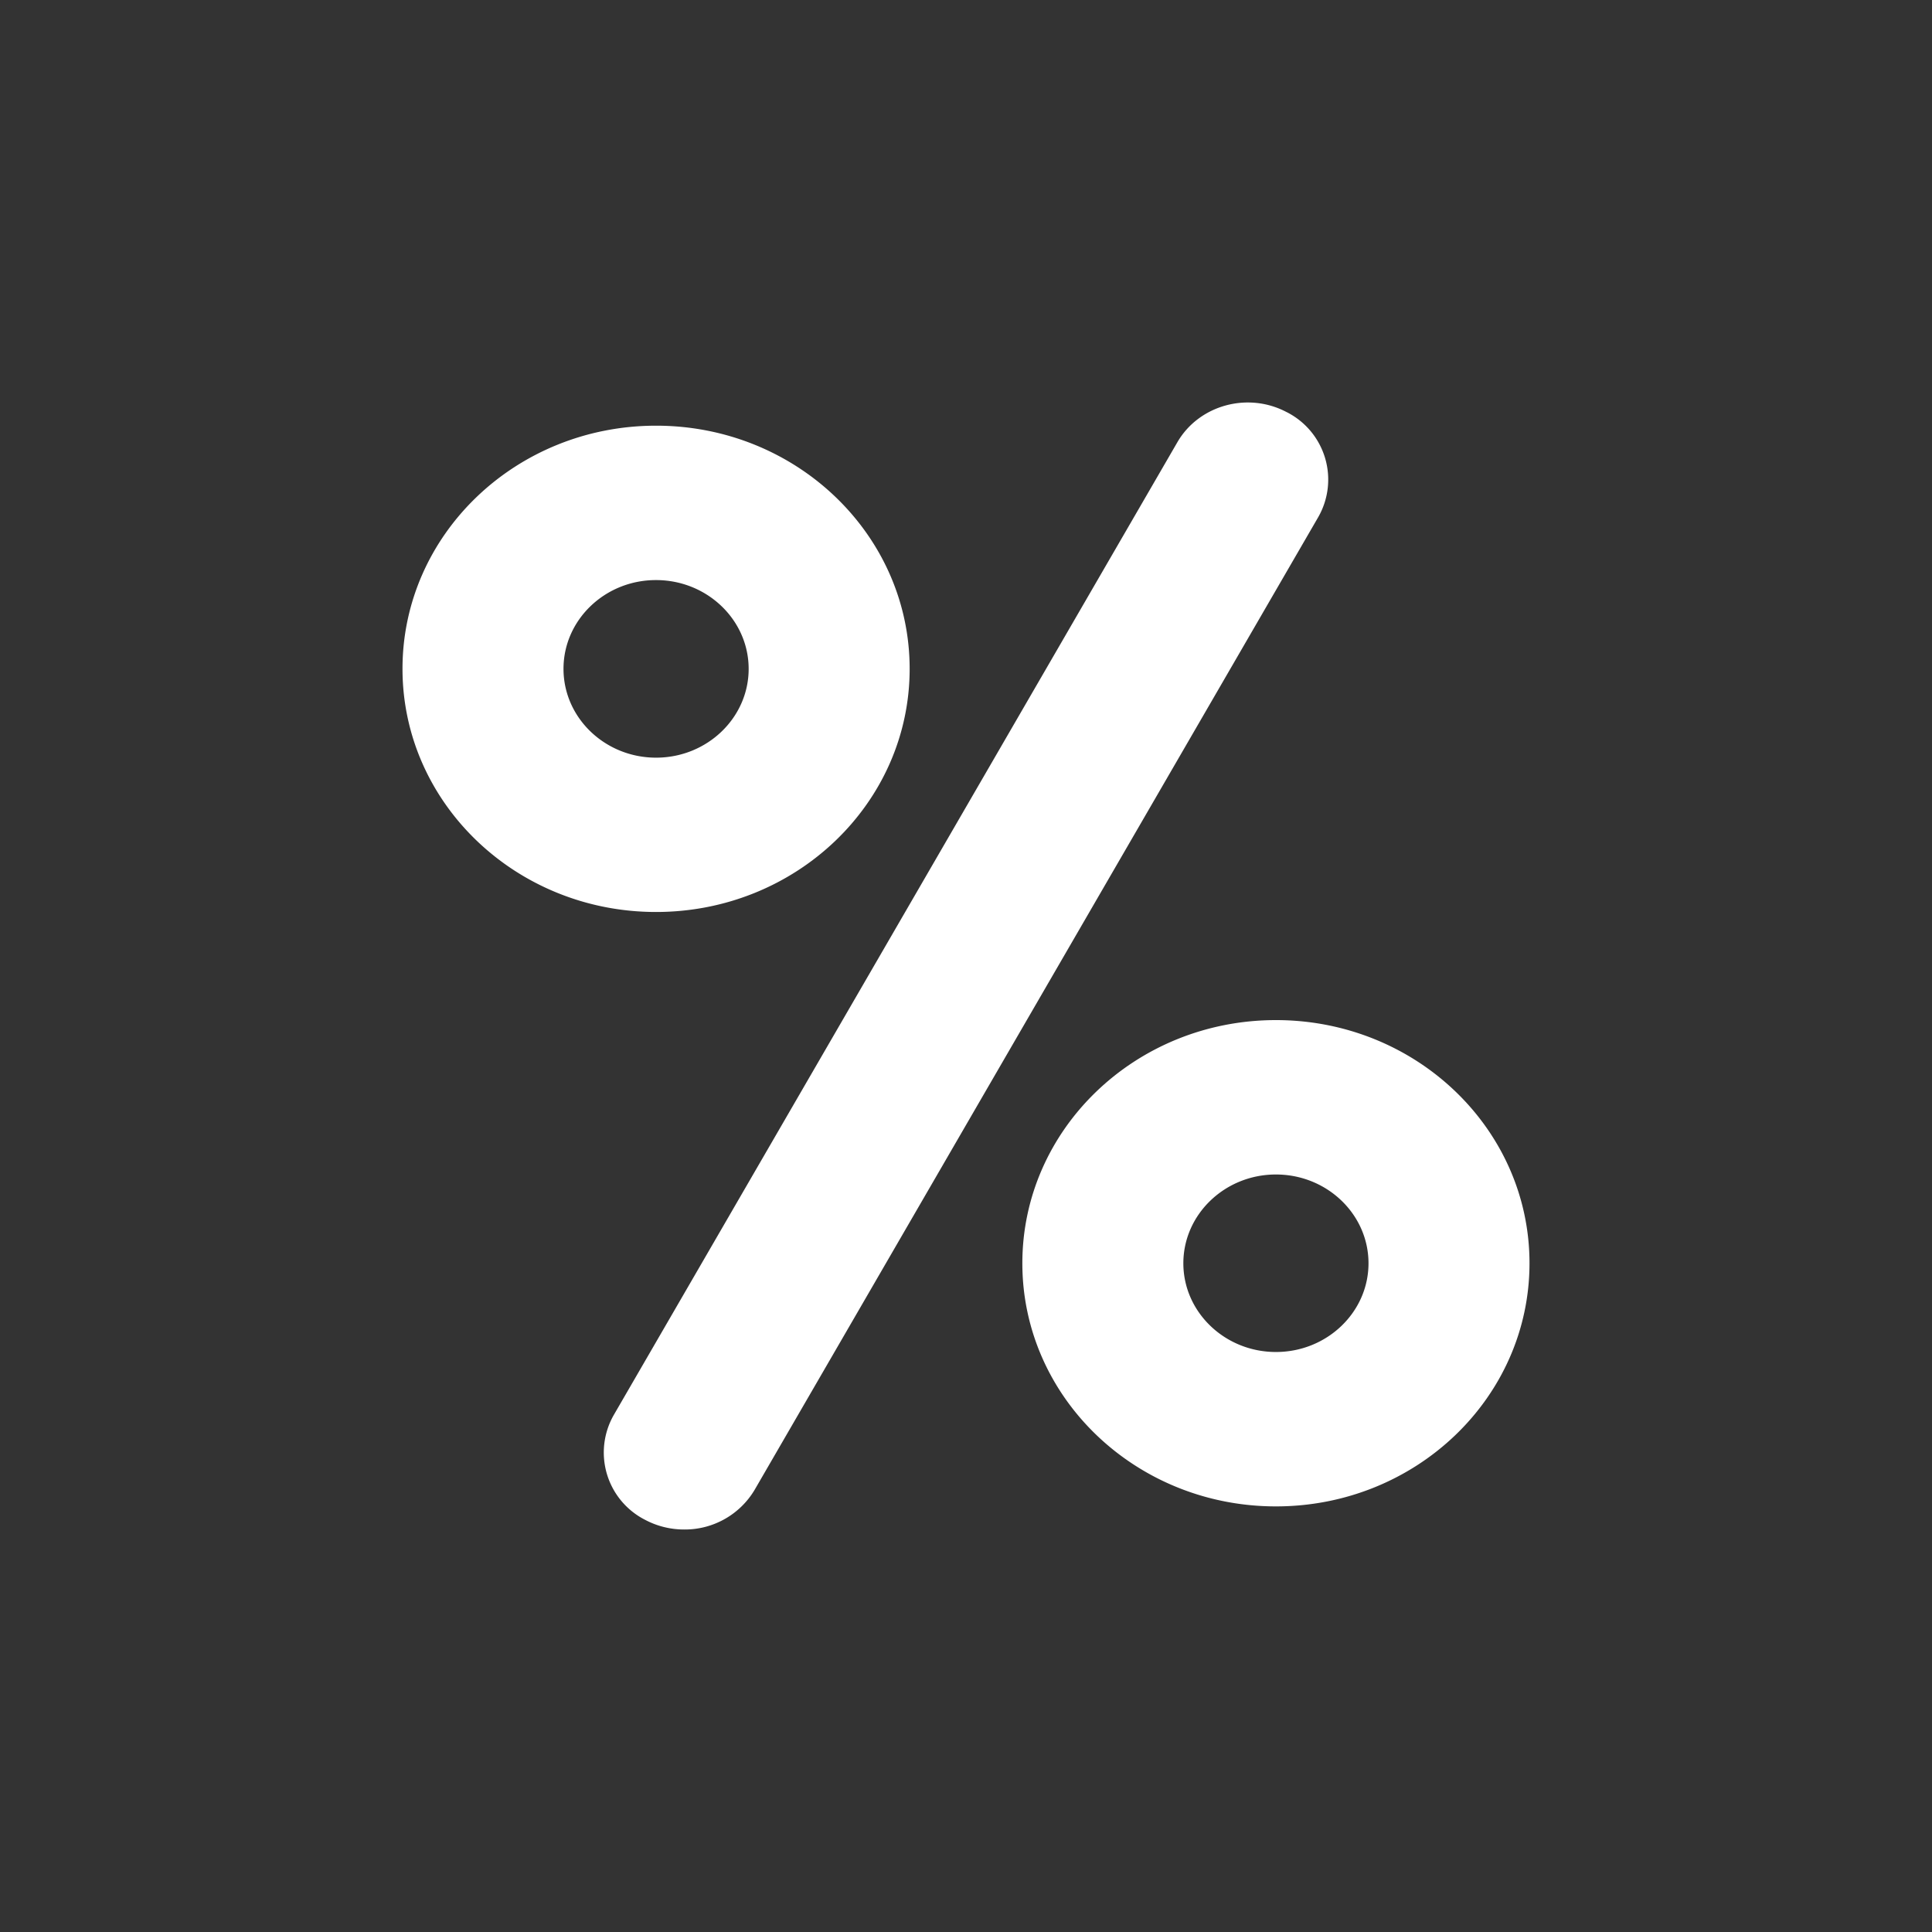 <svg width="24" height="24" fill="none" xmlns="http://www.w3.org/2000/svg"><rect width="100%" height="100%" fill="#333333" stroke="none"/><path d="M15.985 5.12a.939.939 0 0 1 .39 1.305l-7 12.081a1.009 1.009 0 0 1-.876.494c-.164 0-.33-.038-.485-.12a.938.938 0 0 1-.388-1.305l7-12.082c.268-.462.877-.63 1.36-.372zM7 8.309c0 .608.516 1.103 1.15 1.103.634 0 1.15-.495 1.15-1.103s-.516-1.103-1.15-1.103C7.516 7.205 7 7.7 7 8.308zm4.3 0c0 1.668-1.41 3.02-3.15 3.02S5 9.976 5 8.308c0-1.669 1.41-3.02 3.15-3.02s3.15 1.351 3.15 3.02zm4.55 8.486c.635 0 1.15-.495 1.15-1.102 0-.608-.515-1.103-1.15-1.103-.634 0-1.15.495-1.15 1.103 0 .607.516 1.102 1.15 1.102zm0-4.123c1.74 0 3.15 1.352 3.15 3.02 0 1.67-1.41 3.021-3.15 3.021s-3.15-1.352-3.15-3.02c0-1.669 1.41-3.021 3.15-3.021z" fill="#fff"/></svg>